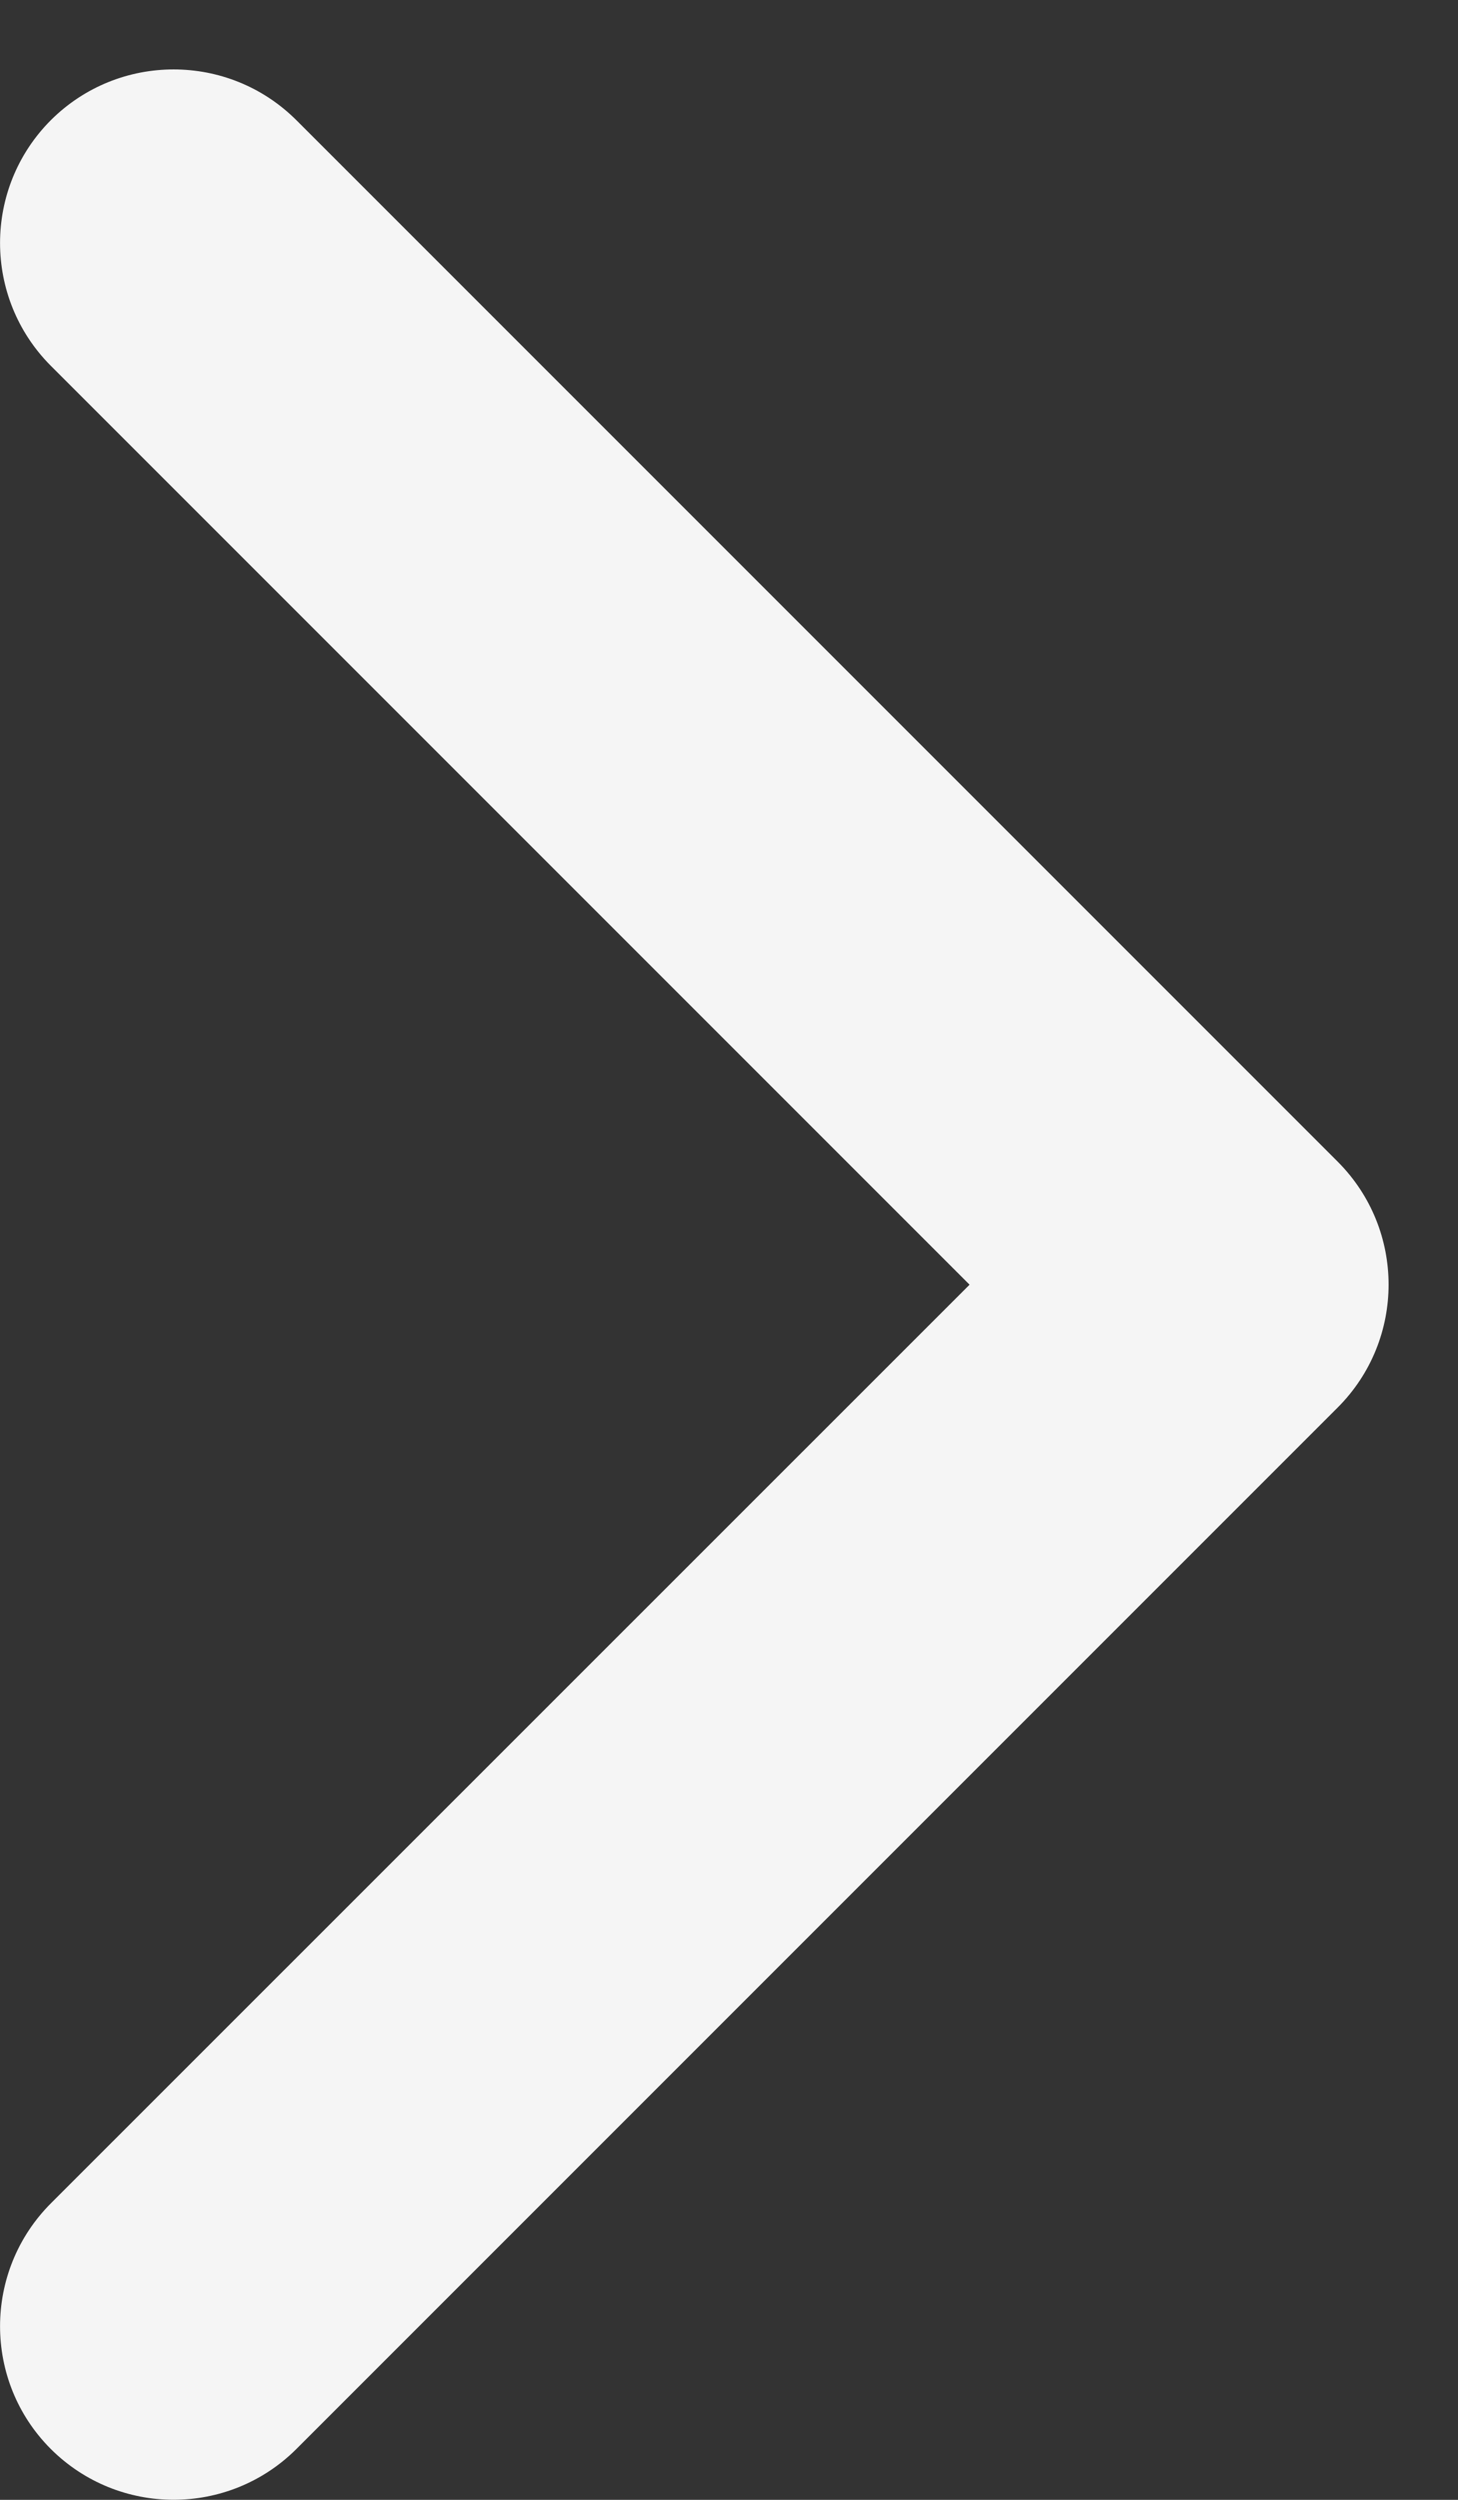 <svg width="7" height="12" viewBox="0 0 7 12" fill="none" xmlns="http://www.w3.org/2000/svg">
<rect x="0" y="0" width="7" height="12" fill="#333333" stroke="none"/>
<path fill-rule="evenodd" clip-rule="evenodd" d="M0.244 11.756C-0.081 11.431 -0.081 10.903 0.244 10.577L4.655 6.167L0.244 1.756C-0.081 1.43 -0.081 0.903 0.244 0.577C0.57 0.252 1.097 0.252 1.423 0.577L6.423 5.577C6.748 5.903 6.748 6.43 6.423 6.756L1.423 11.756C1.097 12.081 0.57 12.081 0.244 11.756Z" fill="#F5F5F5"/>
</svg>
